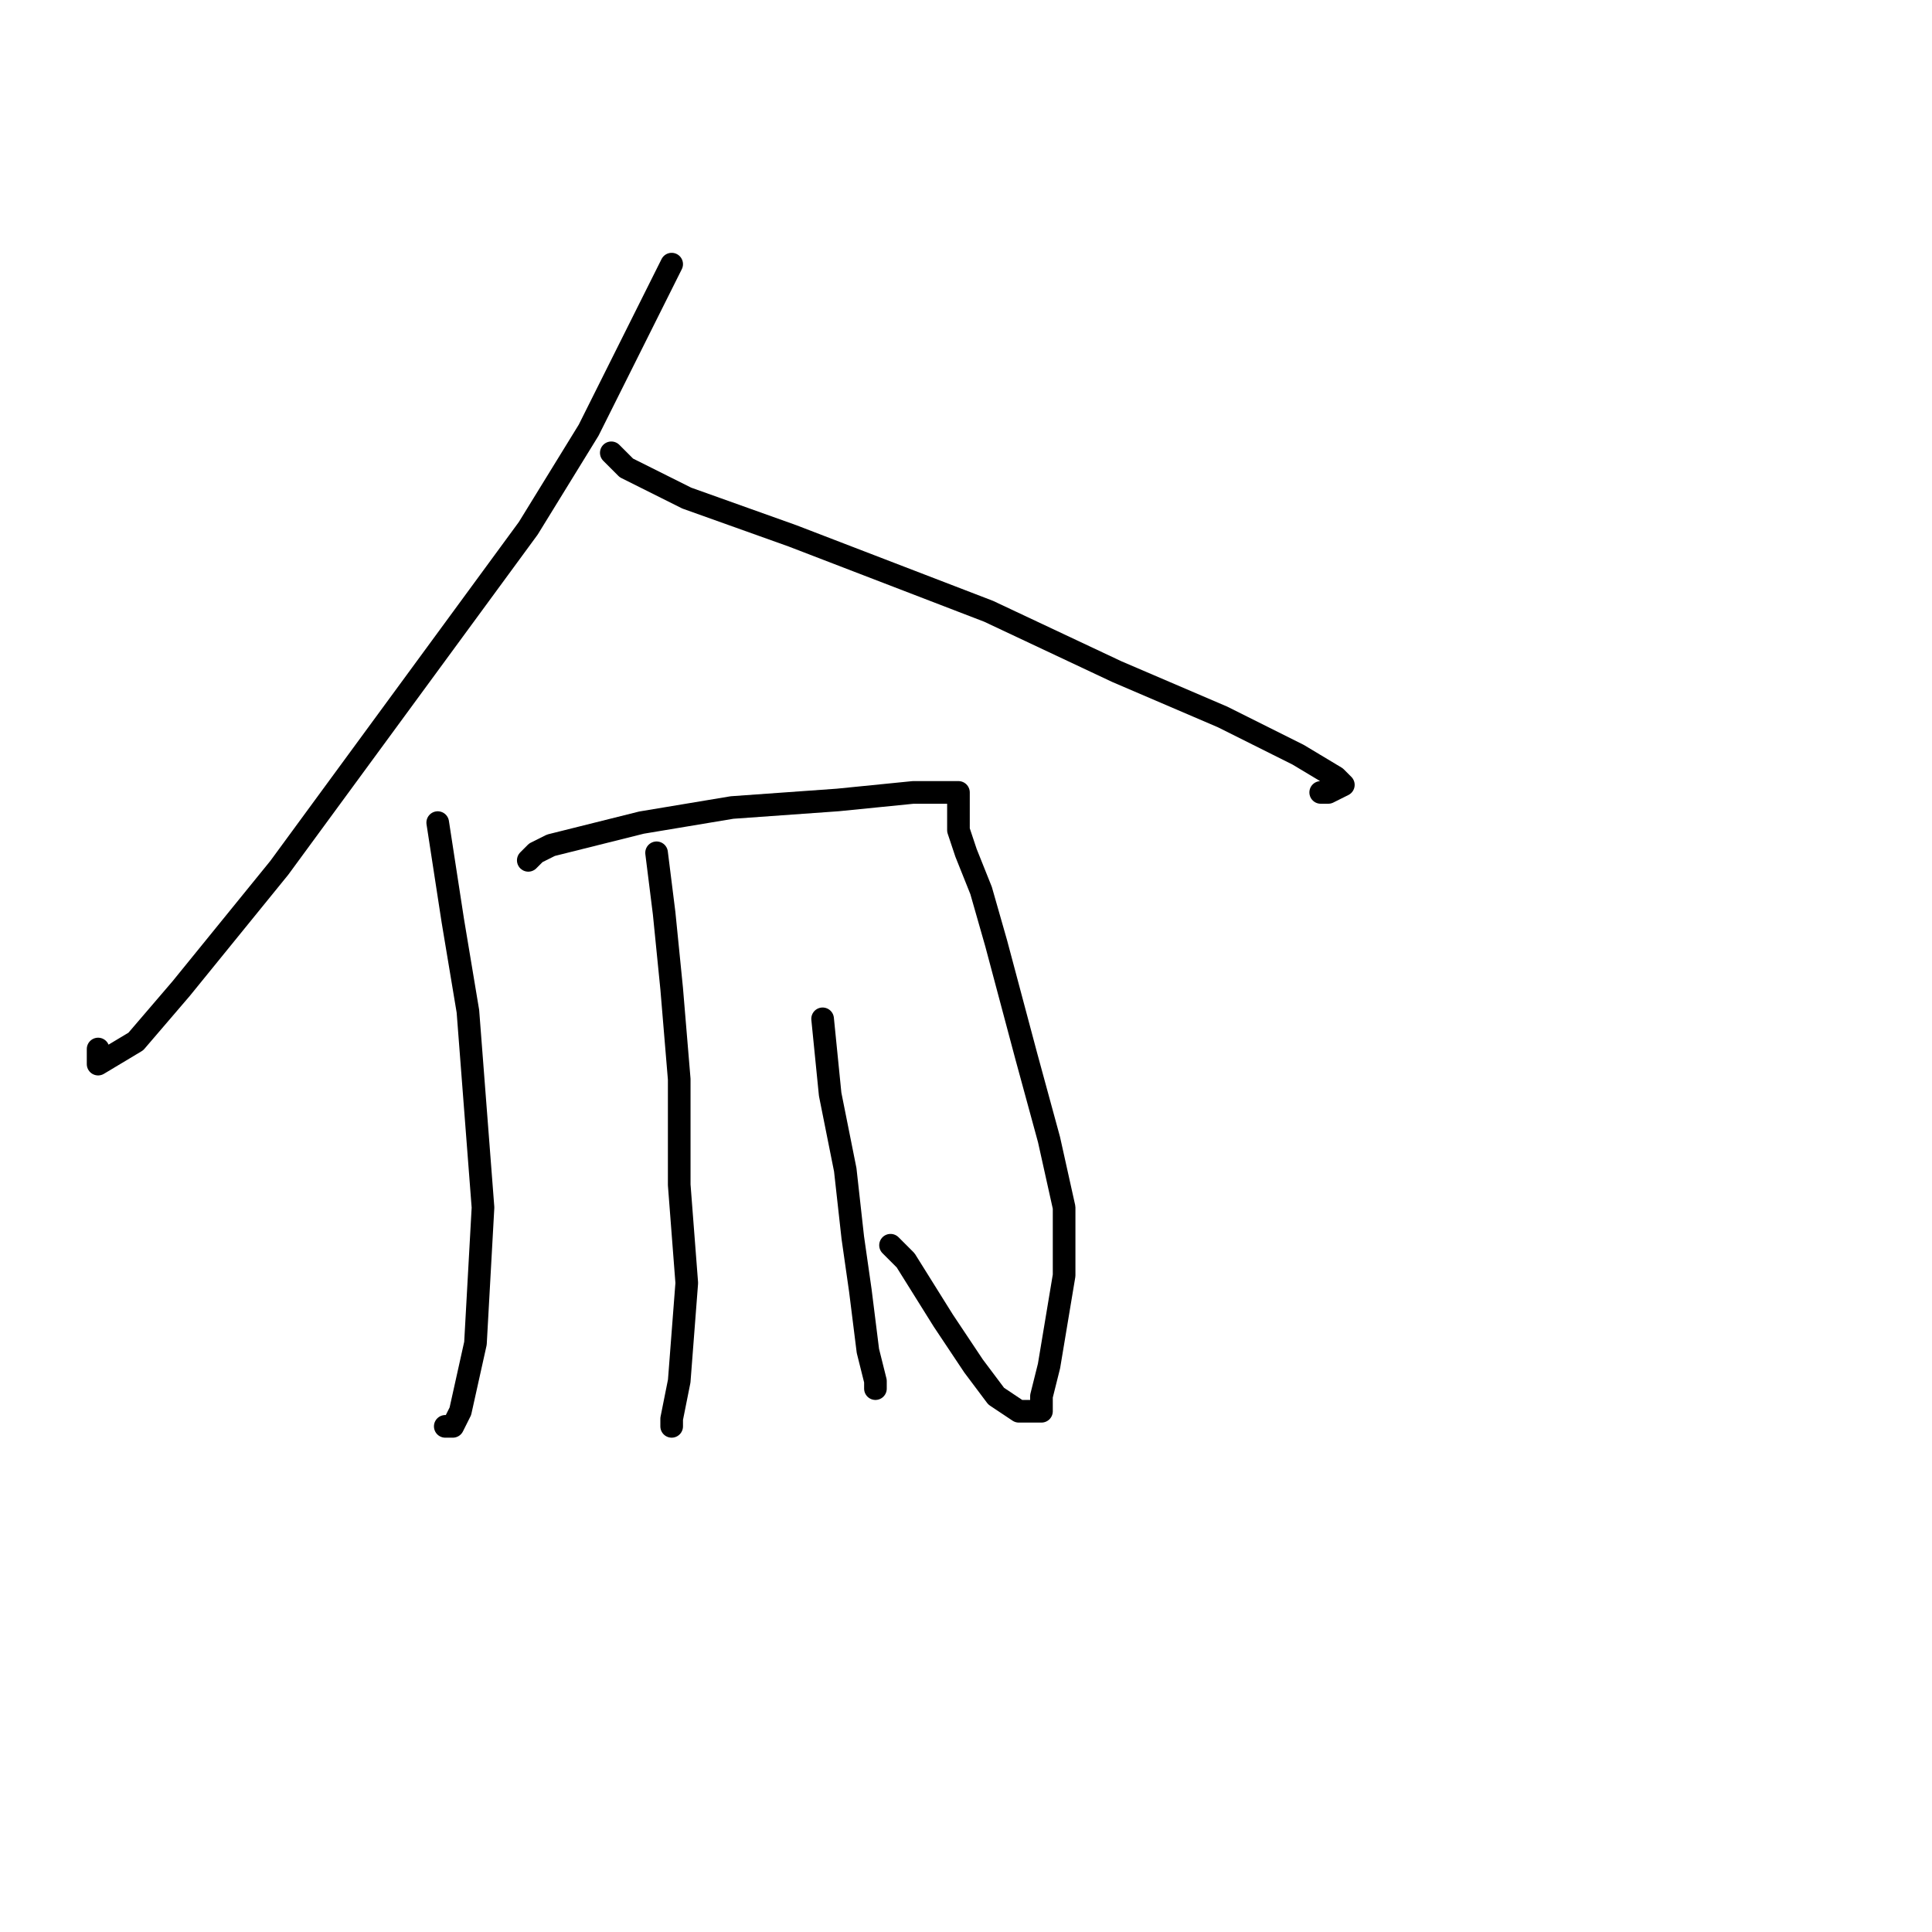 <?xml version="1.0" standalone="no"?>
    <svg width="256" height="256" xmlns="http://www.w3.org/2000/svg" version="1.1">
    <polyline stroke="black" stroke-width="3" stroke-linecap="round" fill="transparent" stroke-linejoin="round" points="89 35 86 41 78 57 70 70 59 85 48 100 37 115 24 131 18 138 13 141 13 139 13 139 " />
        <polyline stroke="black" stroke-width="3" stroke-linecap="round" fill="transparent" stroke-linejoin="round" points="81 60 83 62 91 66 105 71 131 81 148 89 162 95 172 100 177 103 178 104 176 105 175 105 175 105 " />
        <polyline stroke="black" stroke-width="3" stroke-linecap="round" fill="transparent" stroke-linejoin="round" points="58 109 60 122 62 134 63 147 64 160 63 178 61 187 60 189 59 189 59 189 " />
        <polyline stroke="black" stroke-width="3" stroke-linecap="round" fill="transparent" stroke-linejoin="round" points="70 114 71 113 73 112 85 109 97 107 111 106 121 105 127 105 127 105 127 106 127 106 127 107 127 110 128 113 130 118 132 125 136 140 139 151 141 160 141 169 140 175 139 181 138 185 138 187 138 187 137 187 135 187 132 185 129 181 125 175 120 167 118 165 118 165 " />
        <polyline stroke="black" stroke-width="3" stroke-linecap="round" fill="transparent" stroke-linejoin="round" points="87 113 88 121 89 131 90 143 90 157 91 170 90 183 89 188 89 189 89 188 89 188 " />
        <polyline stroke="black" stroke-width="3" stroke-linecap="round" fill="transparent" stroke-linejoin="round" points="109 135 110 145 112 155 113 164 114 171 115 179 116 183 116 184 116 183 116 183 " />
        </svg>